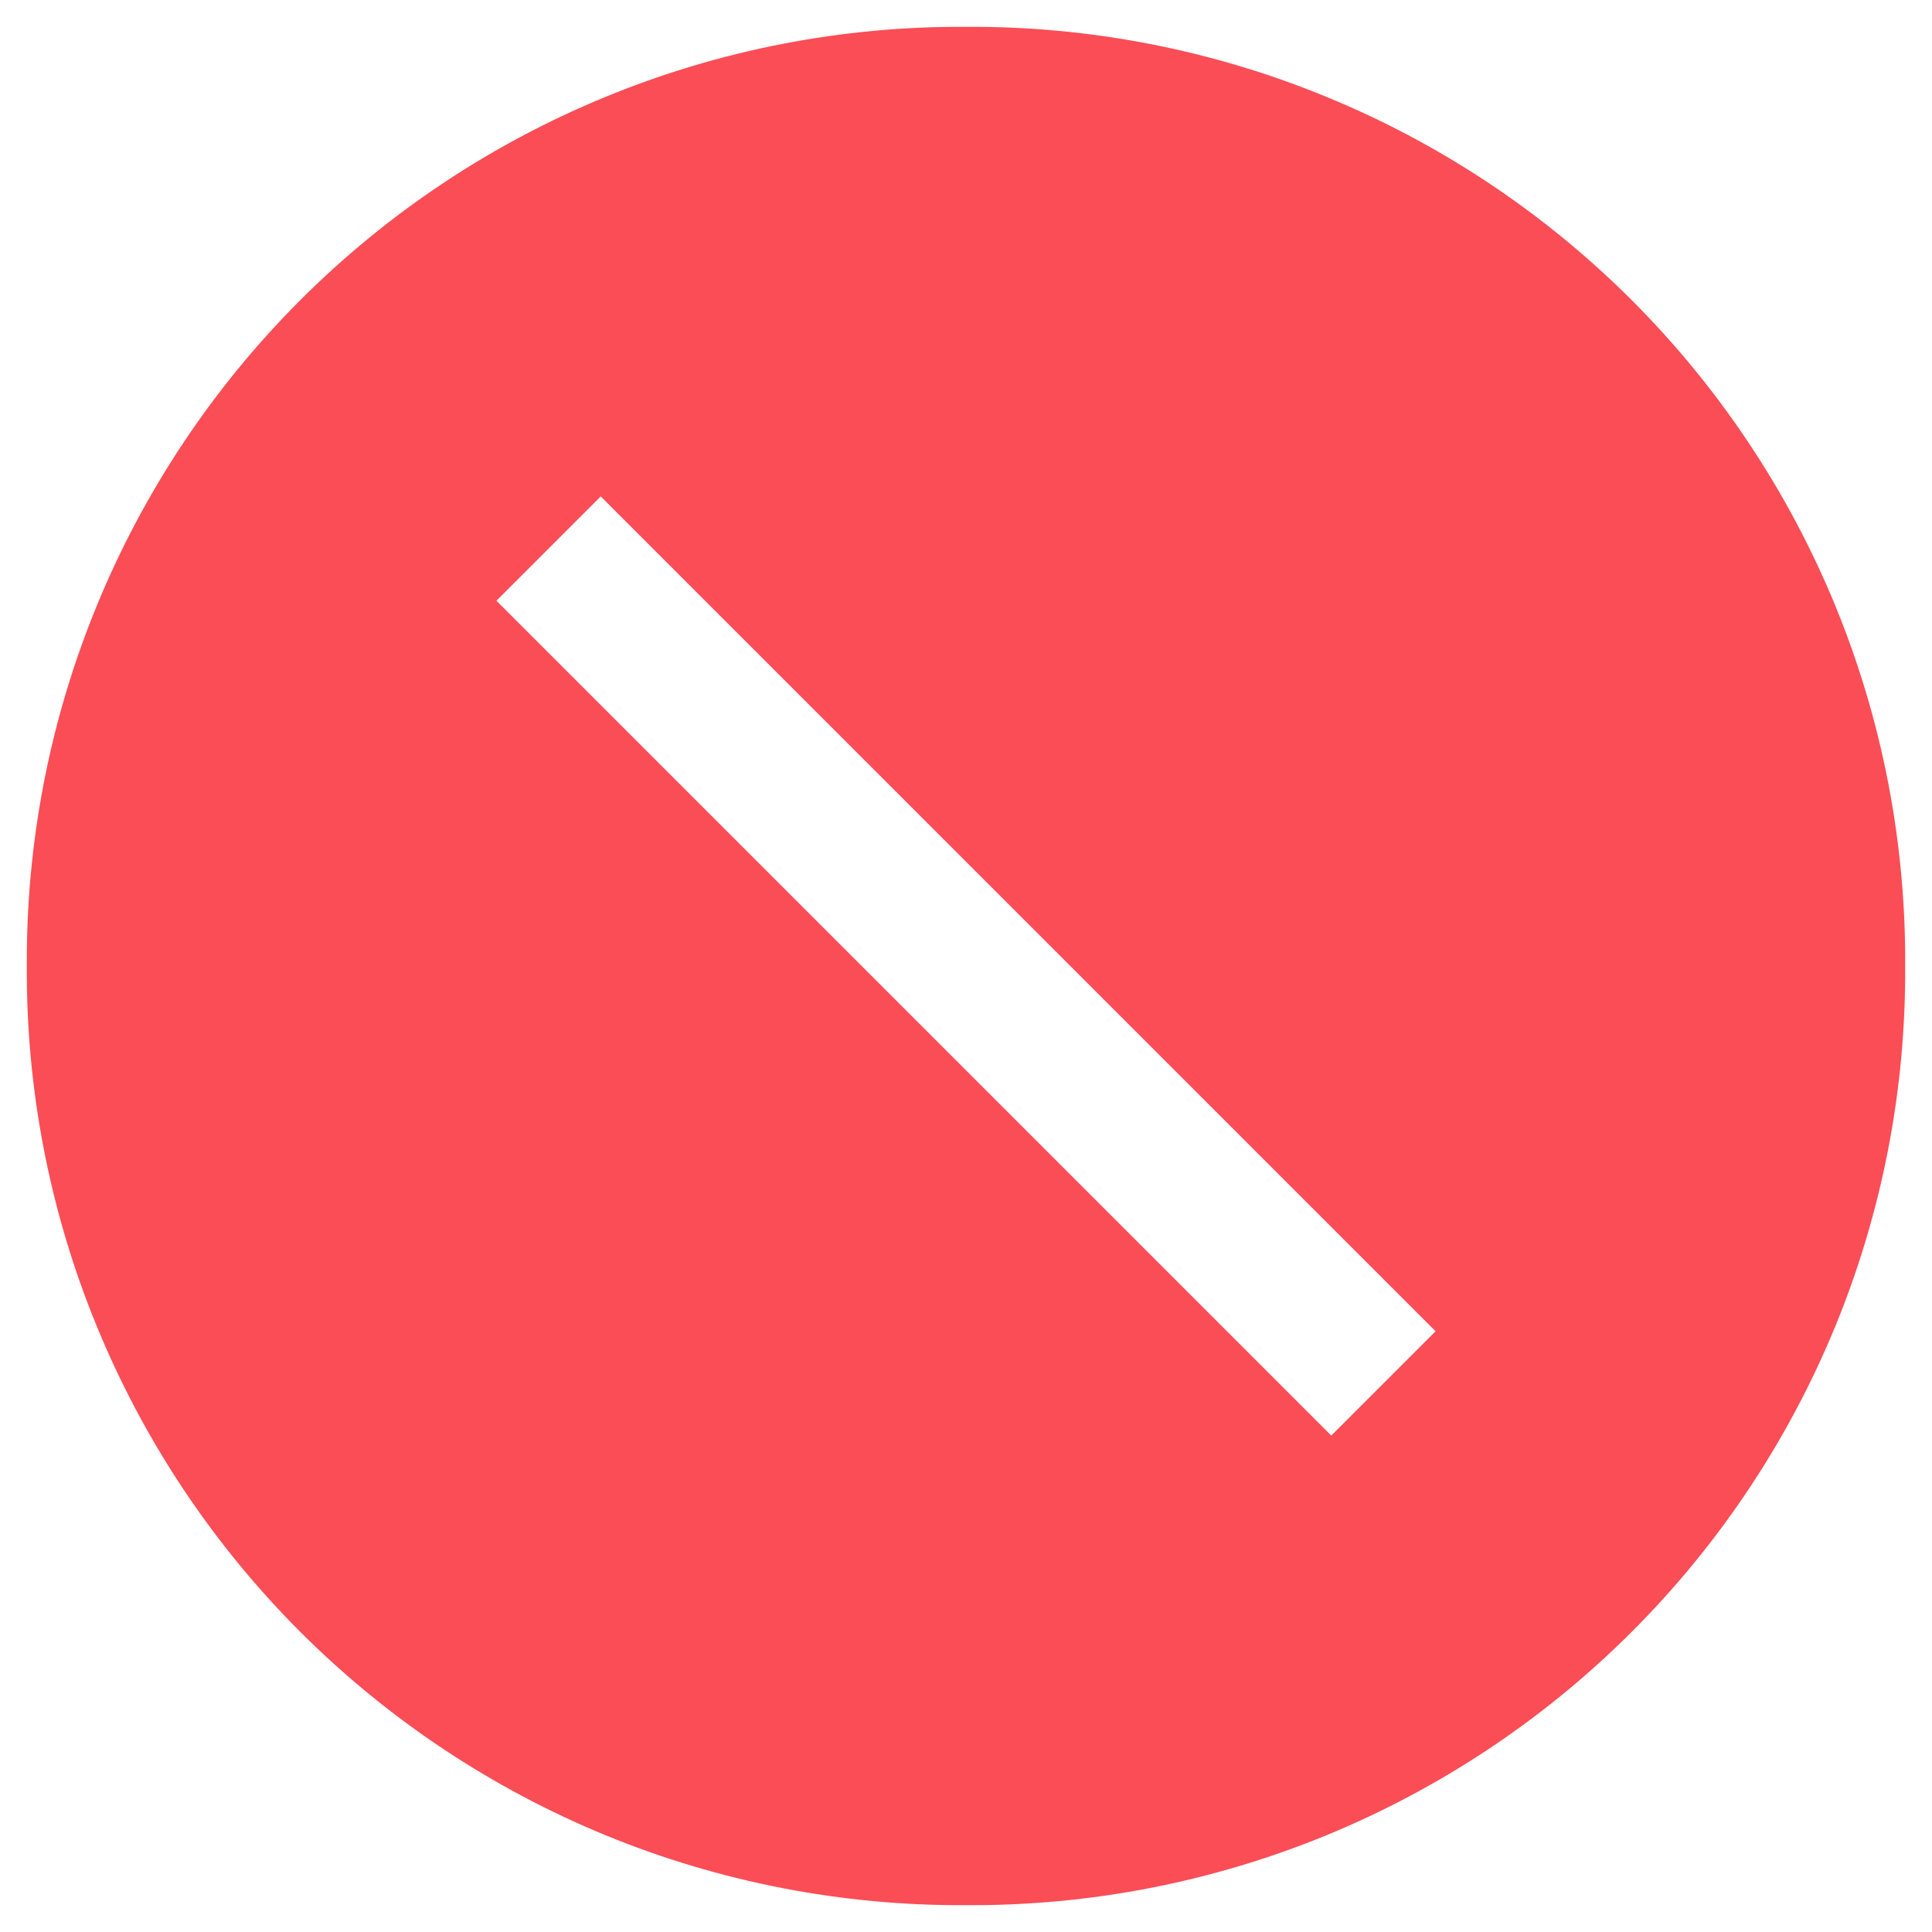 <svg width="18" height="18" viewBox="0 0 18 18" fill="none" xmlns="http://www.w3.org/2000/svg">
<path d="M9 0.25C7.849 0.243 6.708 0.464 5.643 0.902C4.578 1.339 3.611 1.983 2.797 2.797C1.983 3.611 1.339 4.578 0.902 5.643C0.464 6.708 0.243 7.849 0.25 9C0.243 10.151 0.464 11.292 0.902 12.357C1.339 13.422 1.983 14.389 2.797 15.203C3.611 16.017 4.578 16.661 5.643 17.099C6.708 17.536 7.849 17.757 9 17.75C10.151 17.757 11.292 17.536 12.357 17.099C13.422 16.661 14.389 16.017 15.203 15.203C16.017 14.389 16.661 13.422 17.099 12.357C17.536 11.292 17.757 10.151 17.75 9C17.757 7.849 17.536 6.708 17.099 5.643C16.661 4.578 16.017 3.611 15.203 2.797C14.389 1.983 13.422 1.339 12.357 0.902C11.292 0.464 10.151 0.243 9 0.25ZM12.403 13.375L4.625 5.597L5.597 4.625L13.375 12.403L12.403 13.375Z" fill="#FA4D56"/>
</svg>
